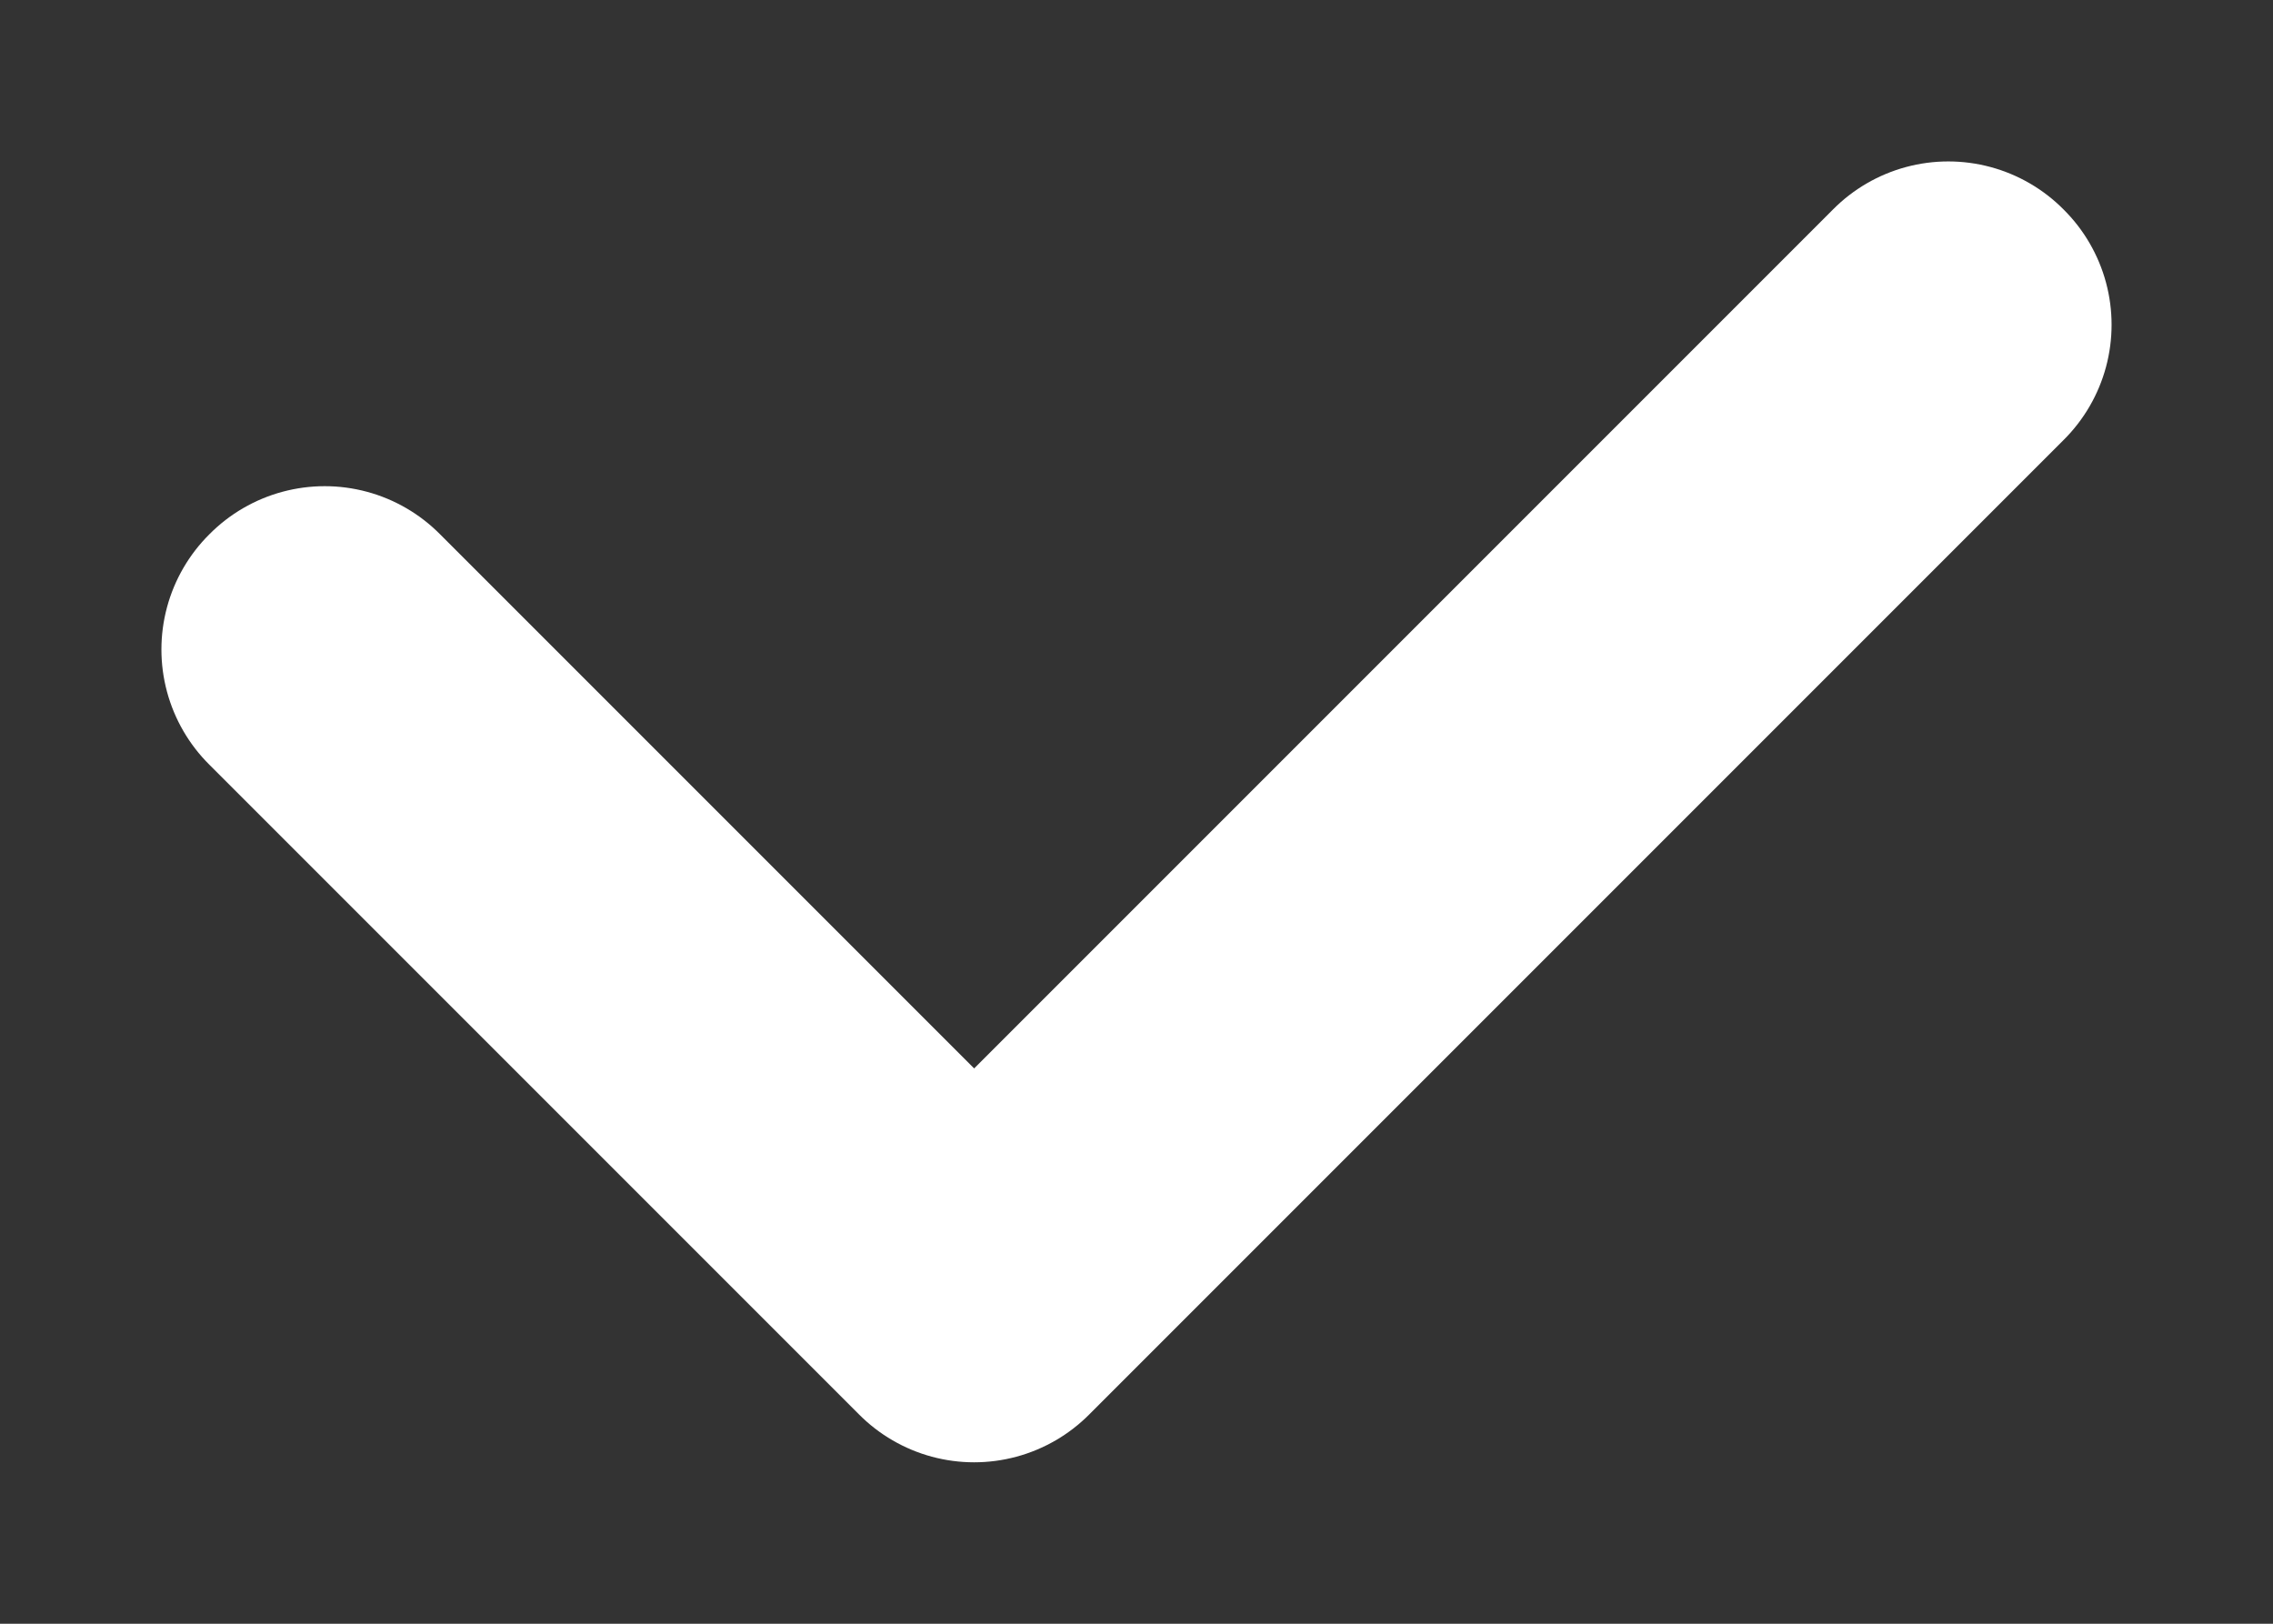 <svg xmlns="http://www.w3.org/2000/svg" width="14" height="10" viewBox="0 0 14 10"><rect x="0" y="0" width="14" height="10" fill="#333333" stroke="none"/><defs><clipPath id="a"><path fill="#fff" d="M1606.29 338.71l4 4a1 1 0 0 0 1.42 0l6-6a1 1 0 0 0 0-1.42 1 1 0 0 0-1.42 0l-5.29 5.29-3.29-3.29a1 1 0 0 0-1.42 0 1 1 0 0 0 0 1.42z"/></clipPath></defs><path fill="none" stroke="#fff" stroke-miterlimit="50" stroke-width="4" d="M1606.29 338.71l4 4a1 1 0 0 0 1.42 0l6-6a1 1 0 0 0 0-1.42 1 1 0 0 0-1.42 0l-5.29 5.29-3.29-3.29a1 1 0 0 0-1.42 0 1 1 0 0 0 0 1.42z" clip-path="url(&quot;#a&quot;)" transform="translate(-1605 -334)"/></svg>